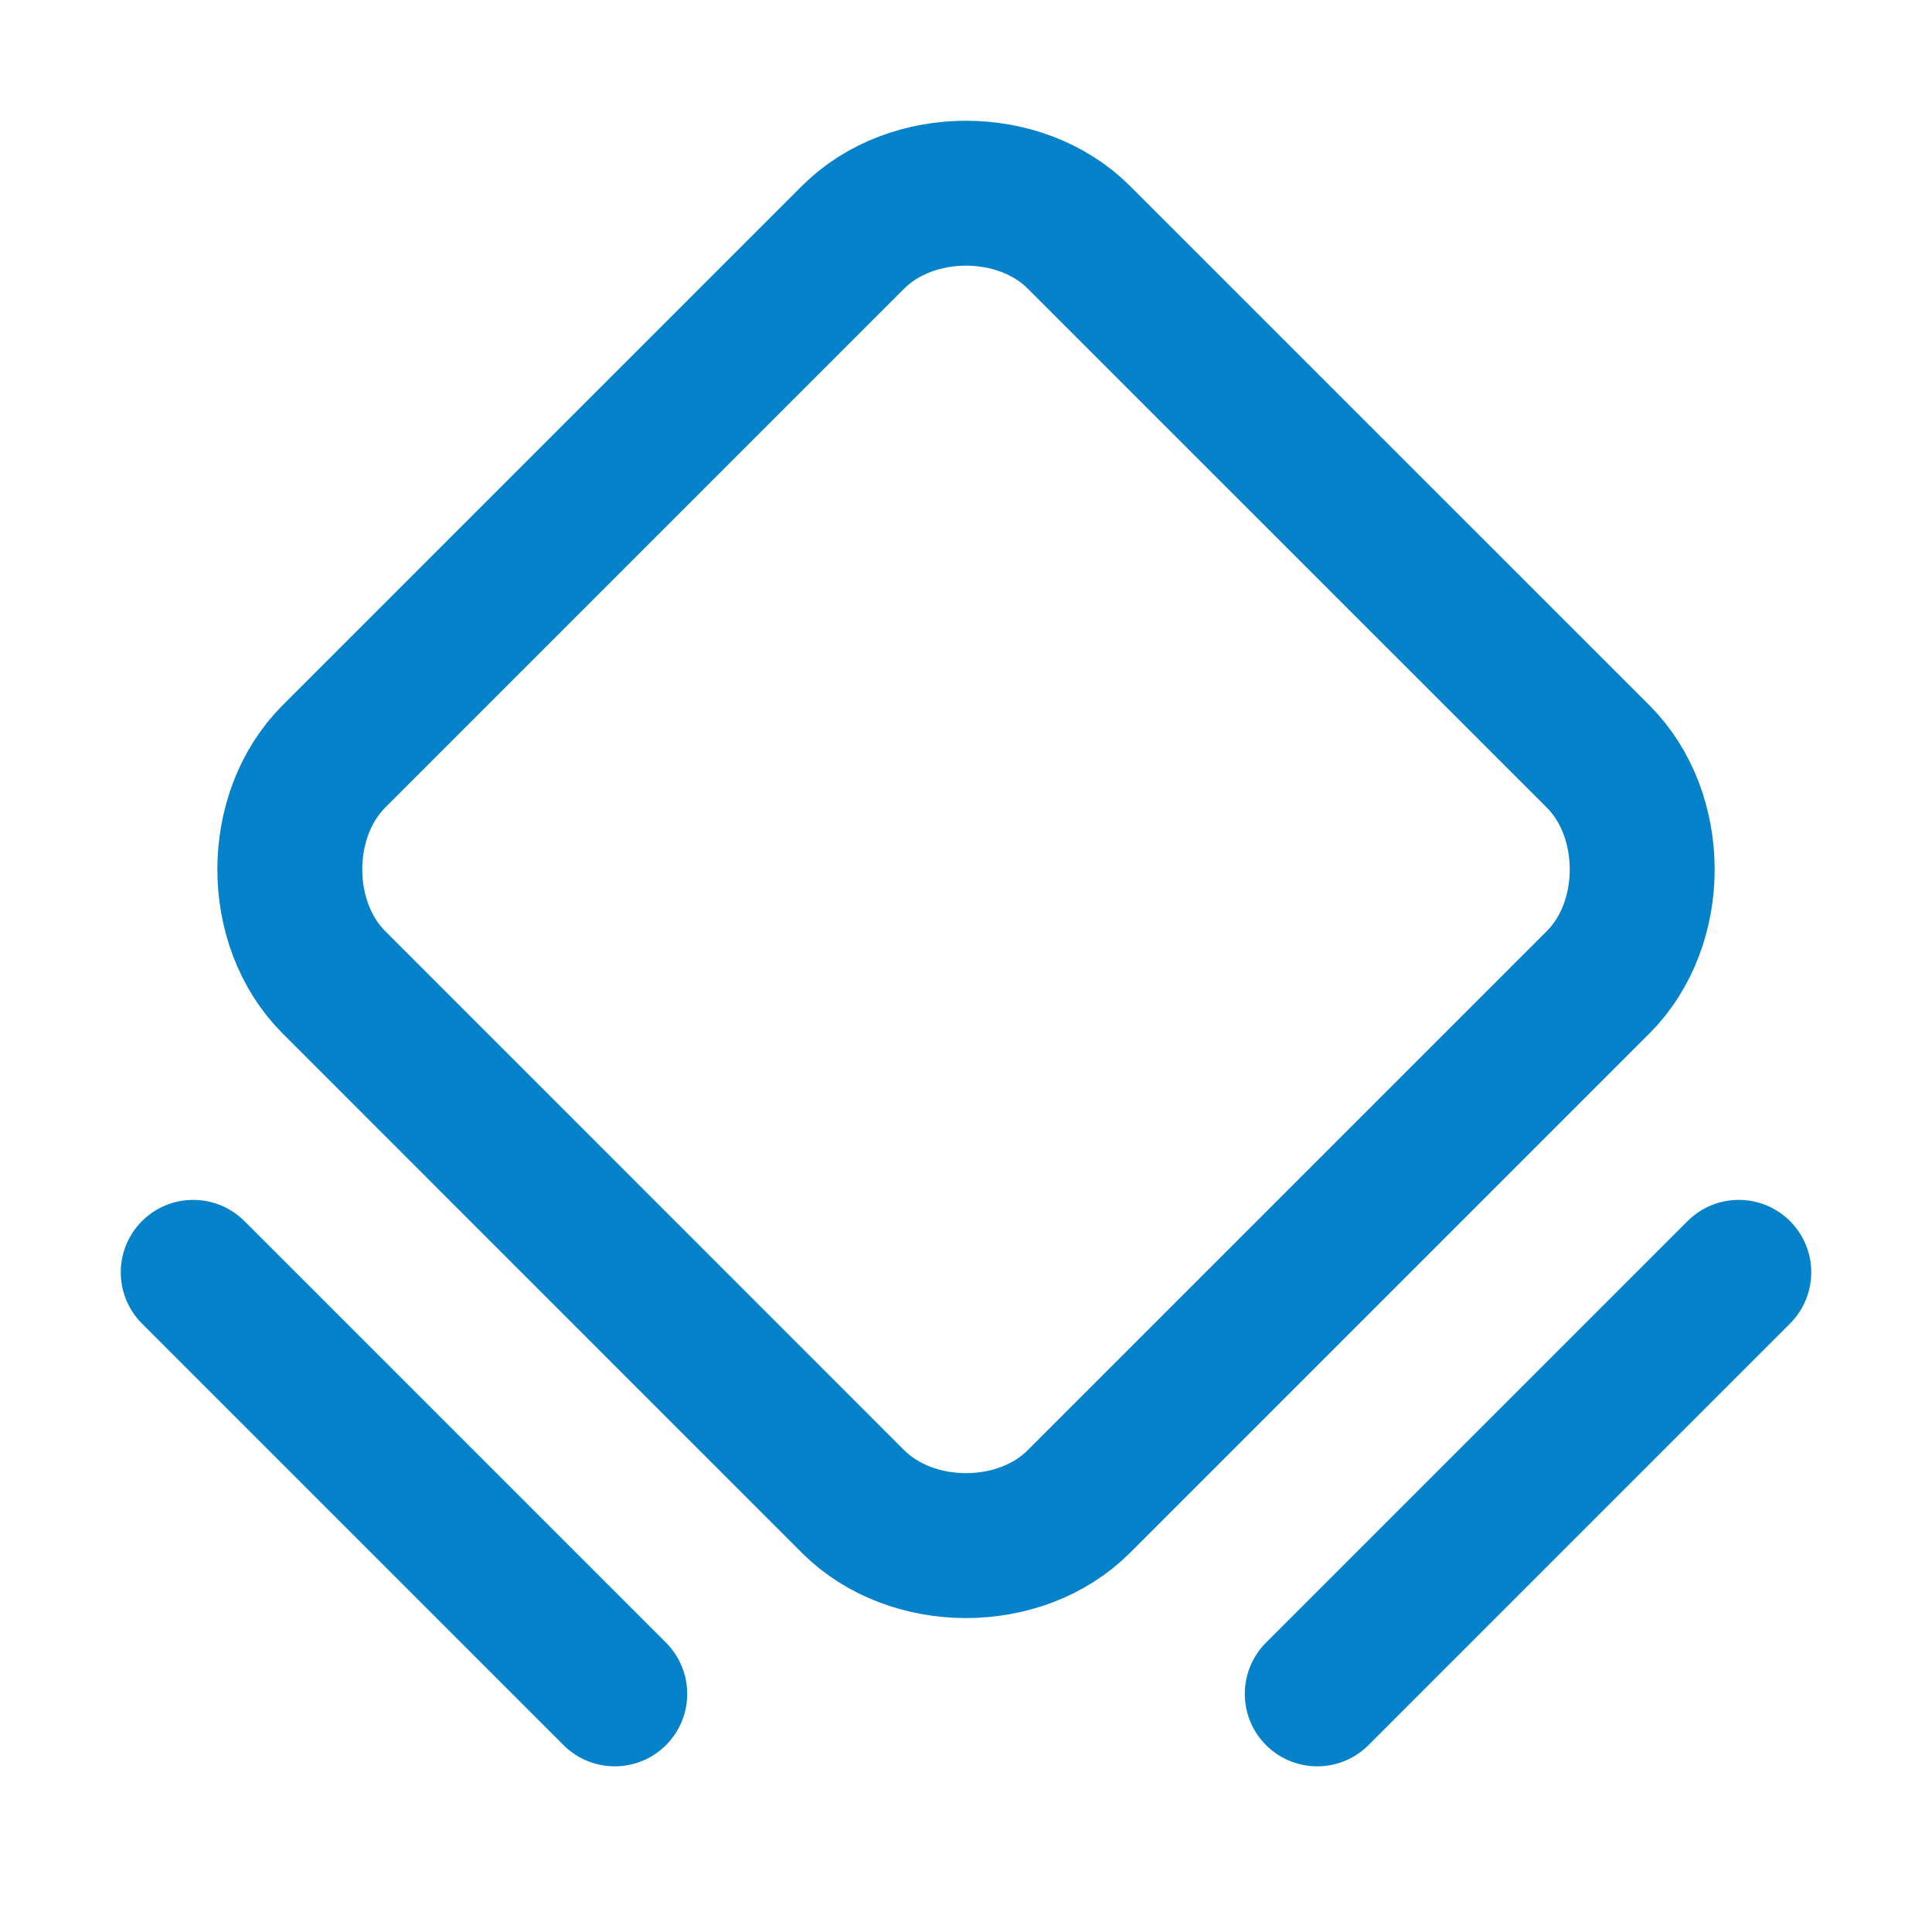 <svg width="20" height="20" viewBox="0 0 20 20" fill="none" xmlns="http://www.w3.org/2000/svg">
<g clip-path="url(#clip0_53_151)">
<path d="M8.831 15.544L3.456 10.168C2.848 9.56 2.848 8.44 3.456 7.831L8.831 2.456C9.44 1.848 10.56 1.848 11.168 2.456L16.544 7.831C17.152 8.44 17.152 9.56 16.544 10.168L11.168 15.544C10.56 16.152 9.44 16.152 8.831 15.544V15.544Z" stroke="#0582CA" stroke-width="1.5" stroke-linecap="round" stroke-linejoin="round"/>
<path d="M2 13.171L6.364 17.535" stroke="#0582CA" stroke-width="1.5" stroke-linecap="round" stroke-linejoin="round"/>
<path d="M13.636 17.535L18 13.171" stroke="#0582CA" stroke-width="1.5" stroke-linecap="round" stroke-linejoin="round"/>
</g>
<defs>
<clipPath id="clip0_53_151">
<rect width="20" height="20" fill="white"/>
</clipPath>
</defs>
</svg>
